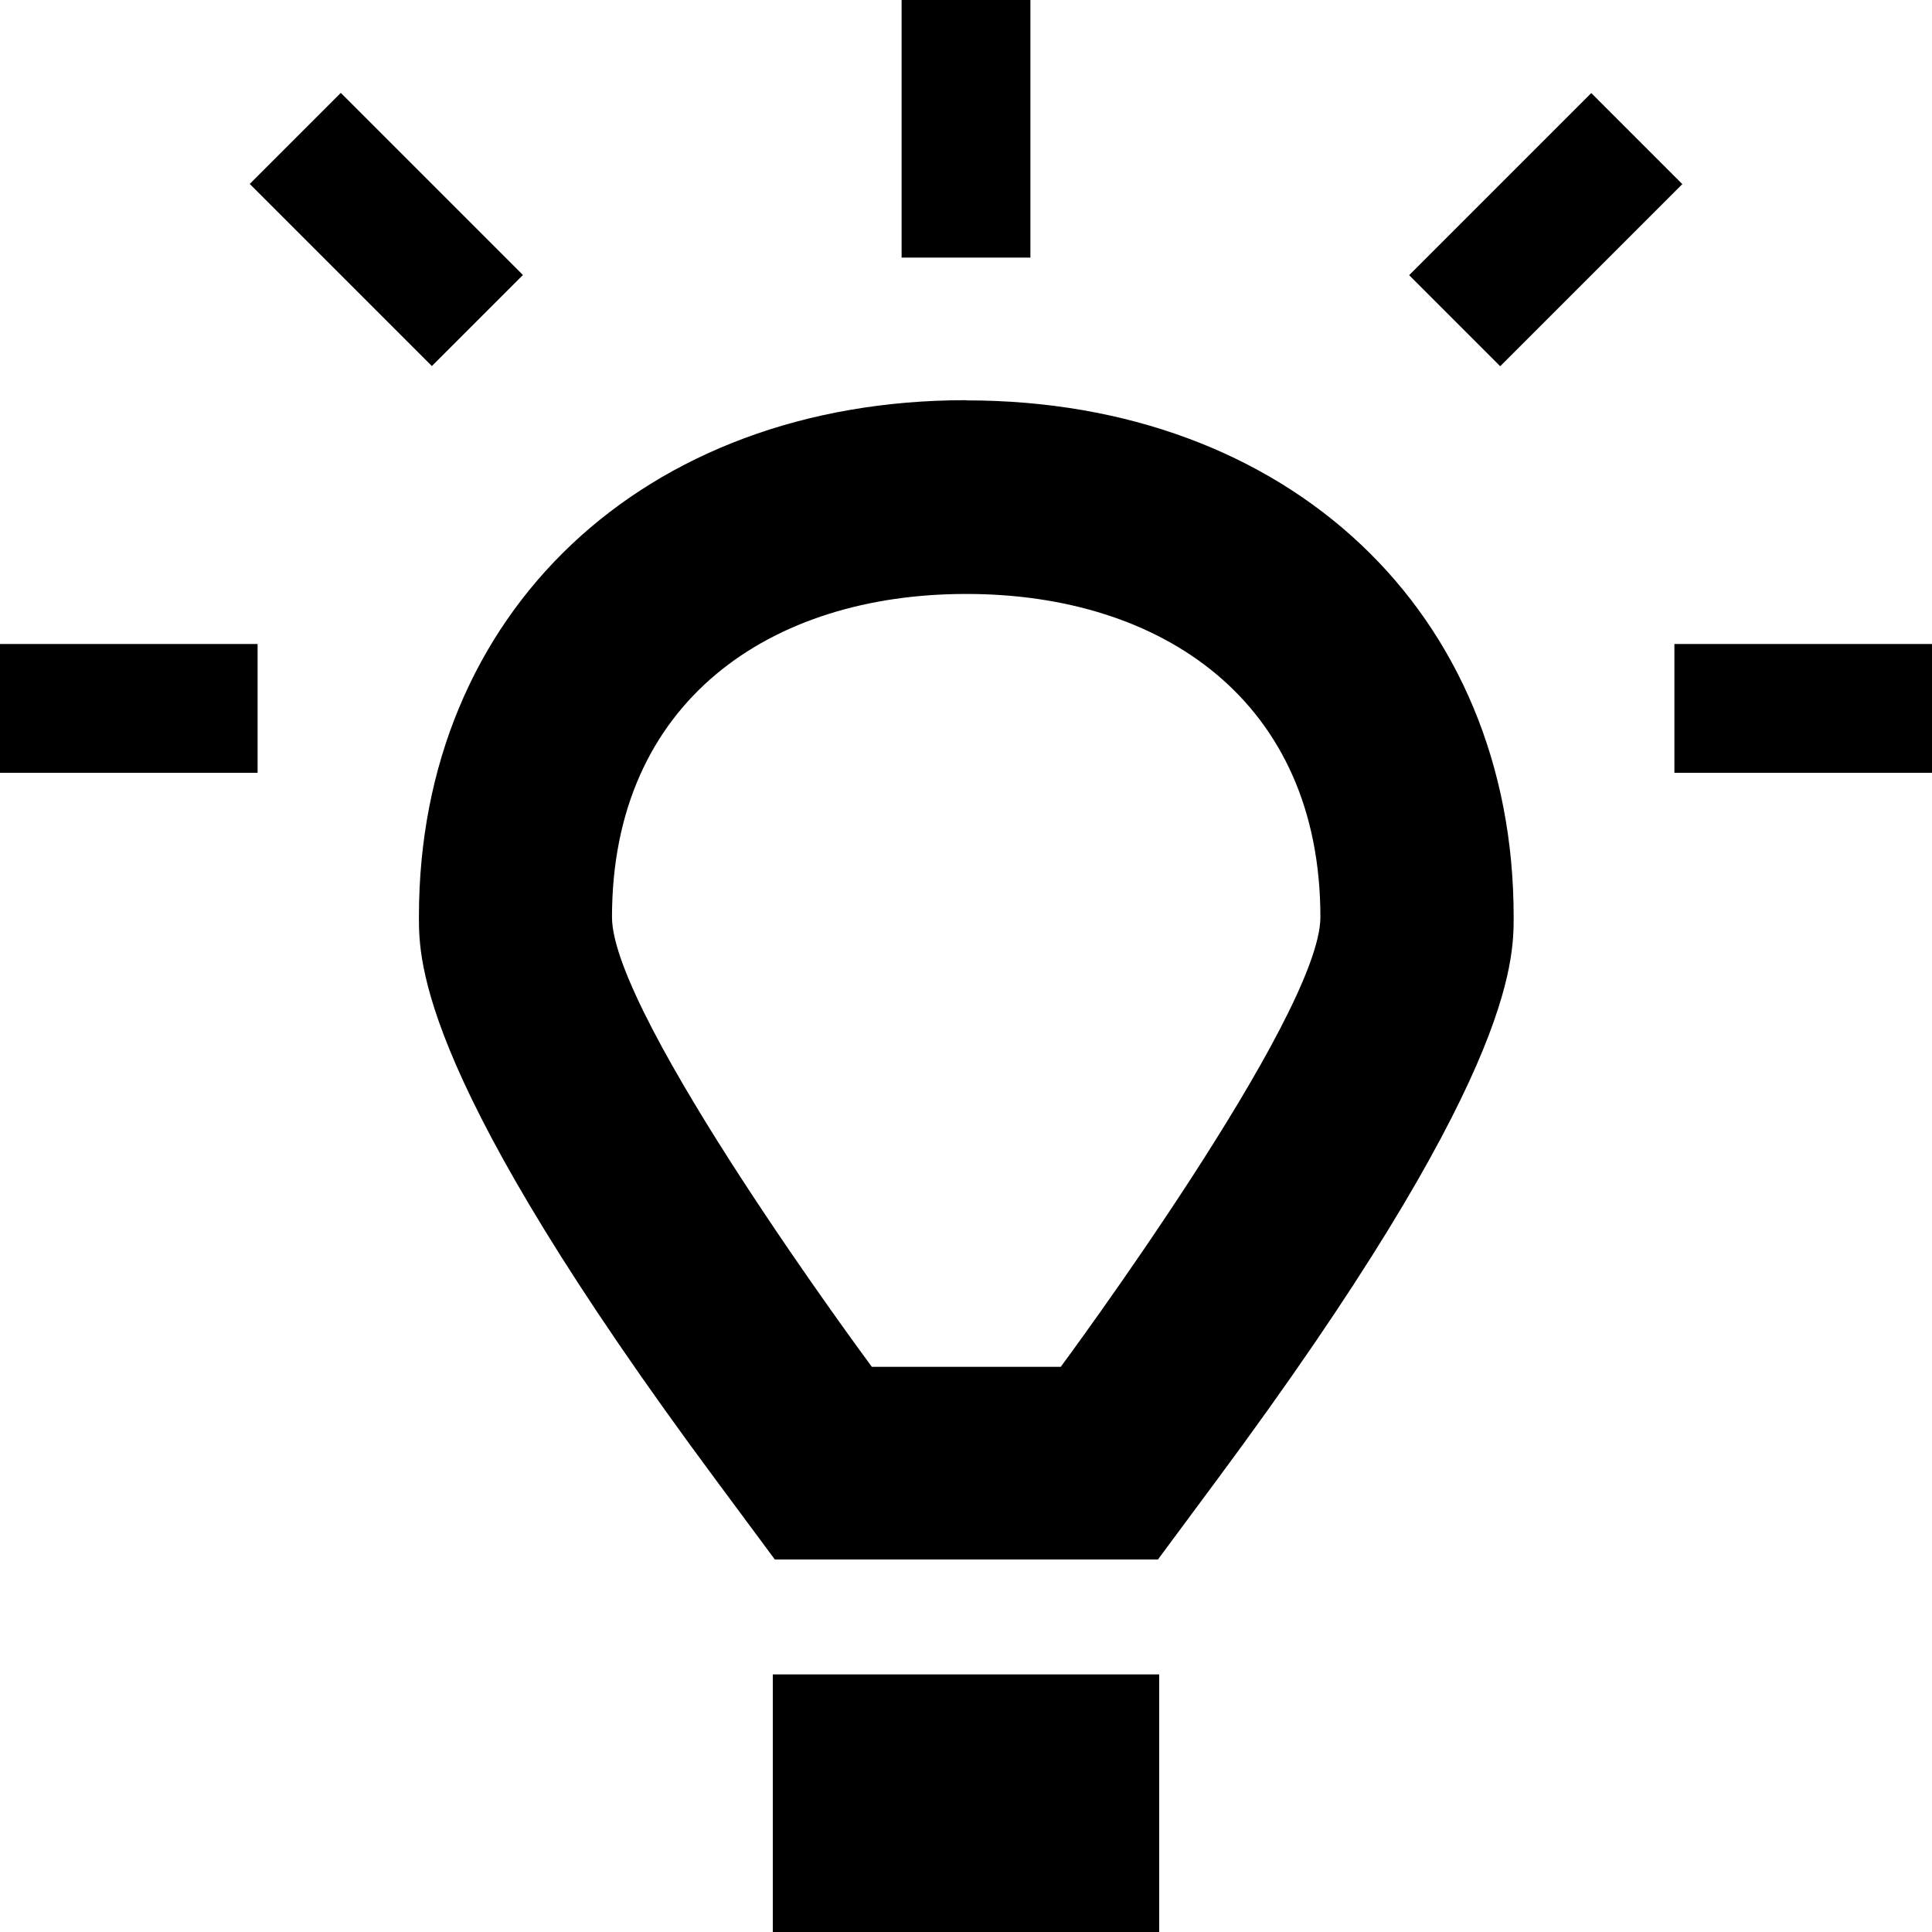 <?xml version="1.0" ?>
<!DOCTYPE svg  PUBLIC '-//W3C//DTD SVG 1.1 Tiny//EN'  'http://www.w3.org/Graphics/SVG/1.1/DTD/svg11-tiny.dtd'>
<svg baseProfile="tiny" height="30px" version="1.1" viewBox="0 0 30 30" width="30px" x="0px" xmlns="http://www.w3.org/2000/svg" xmlns:xlink="http://www.w3.org/1999/xlink" y="0px">

<rect fill="none" height="30" width="30"/>

<rect height="4" width="2" x="14" y="0"/>

<rect height="4" width="6" x="12" y="26"/>

<path d="M15,6.214c-5.002,0-8.495,3.298-8.495,8.019,0,0.695,0,2.539,4.627,8.769l0.899,1.213h5.95l0.899-1.213c4.624-6.23,4.624-8.074,4.624-8.769,0-4.718-3.49-8.016-8.5-8.016zm1.47,15.01h-2.932s-4.035-5.436-4.035-6.982c0-3.355,2.464-5.021,5.5-5.019,3.038-0.002,5.5,1.663,5.5,5.019,0,1.54-4.03,6.98-4.03,6.98z"/>

<rect height="2" width="4" y="10"/>

<rect height="2" width="4" x="26" y="10"/>

<rect height="4" transform="matrix(0.707 -0.707 0.707 0.707 -0.762 5.286)" width="2" x="5" y="1.563"/>

<rect height="4" transform="matrix(-0.707 -0.707 0.707 -0.707 38.451 23.053)" width="2" x="23" y="1.563"/>

</svg>